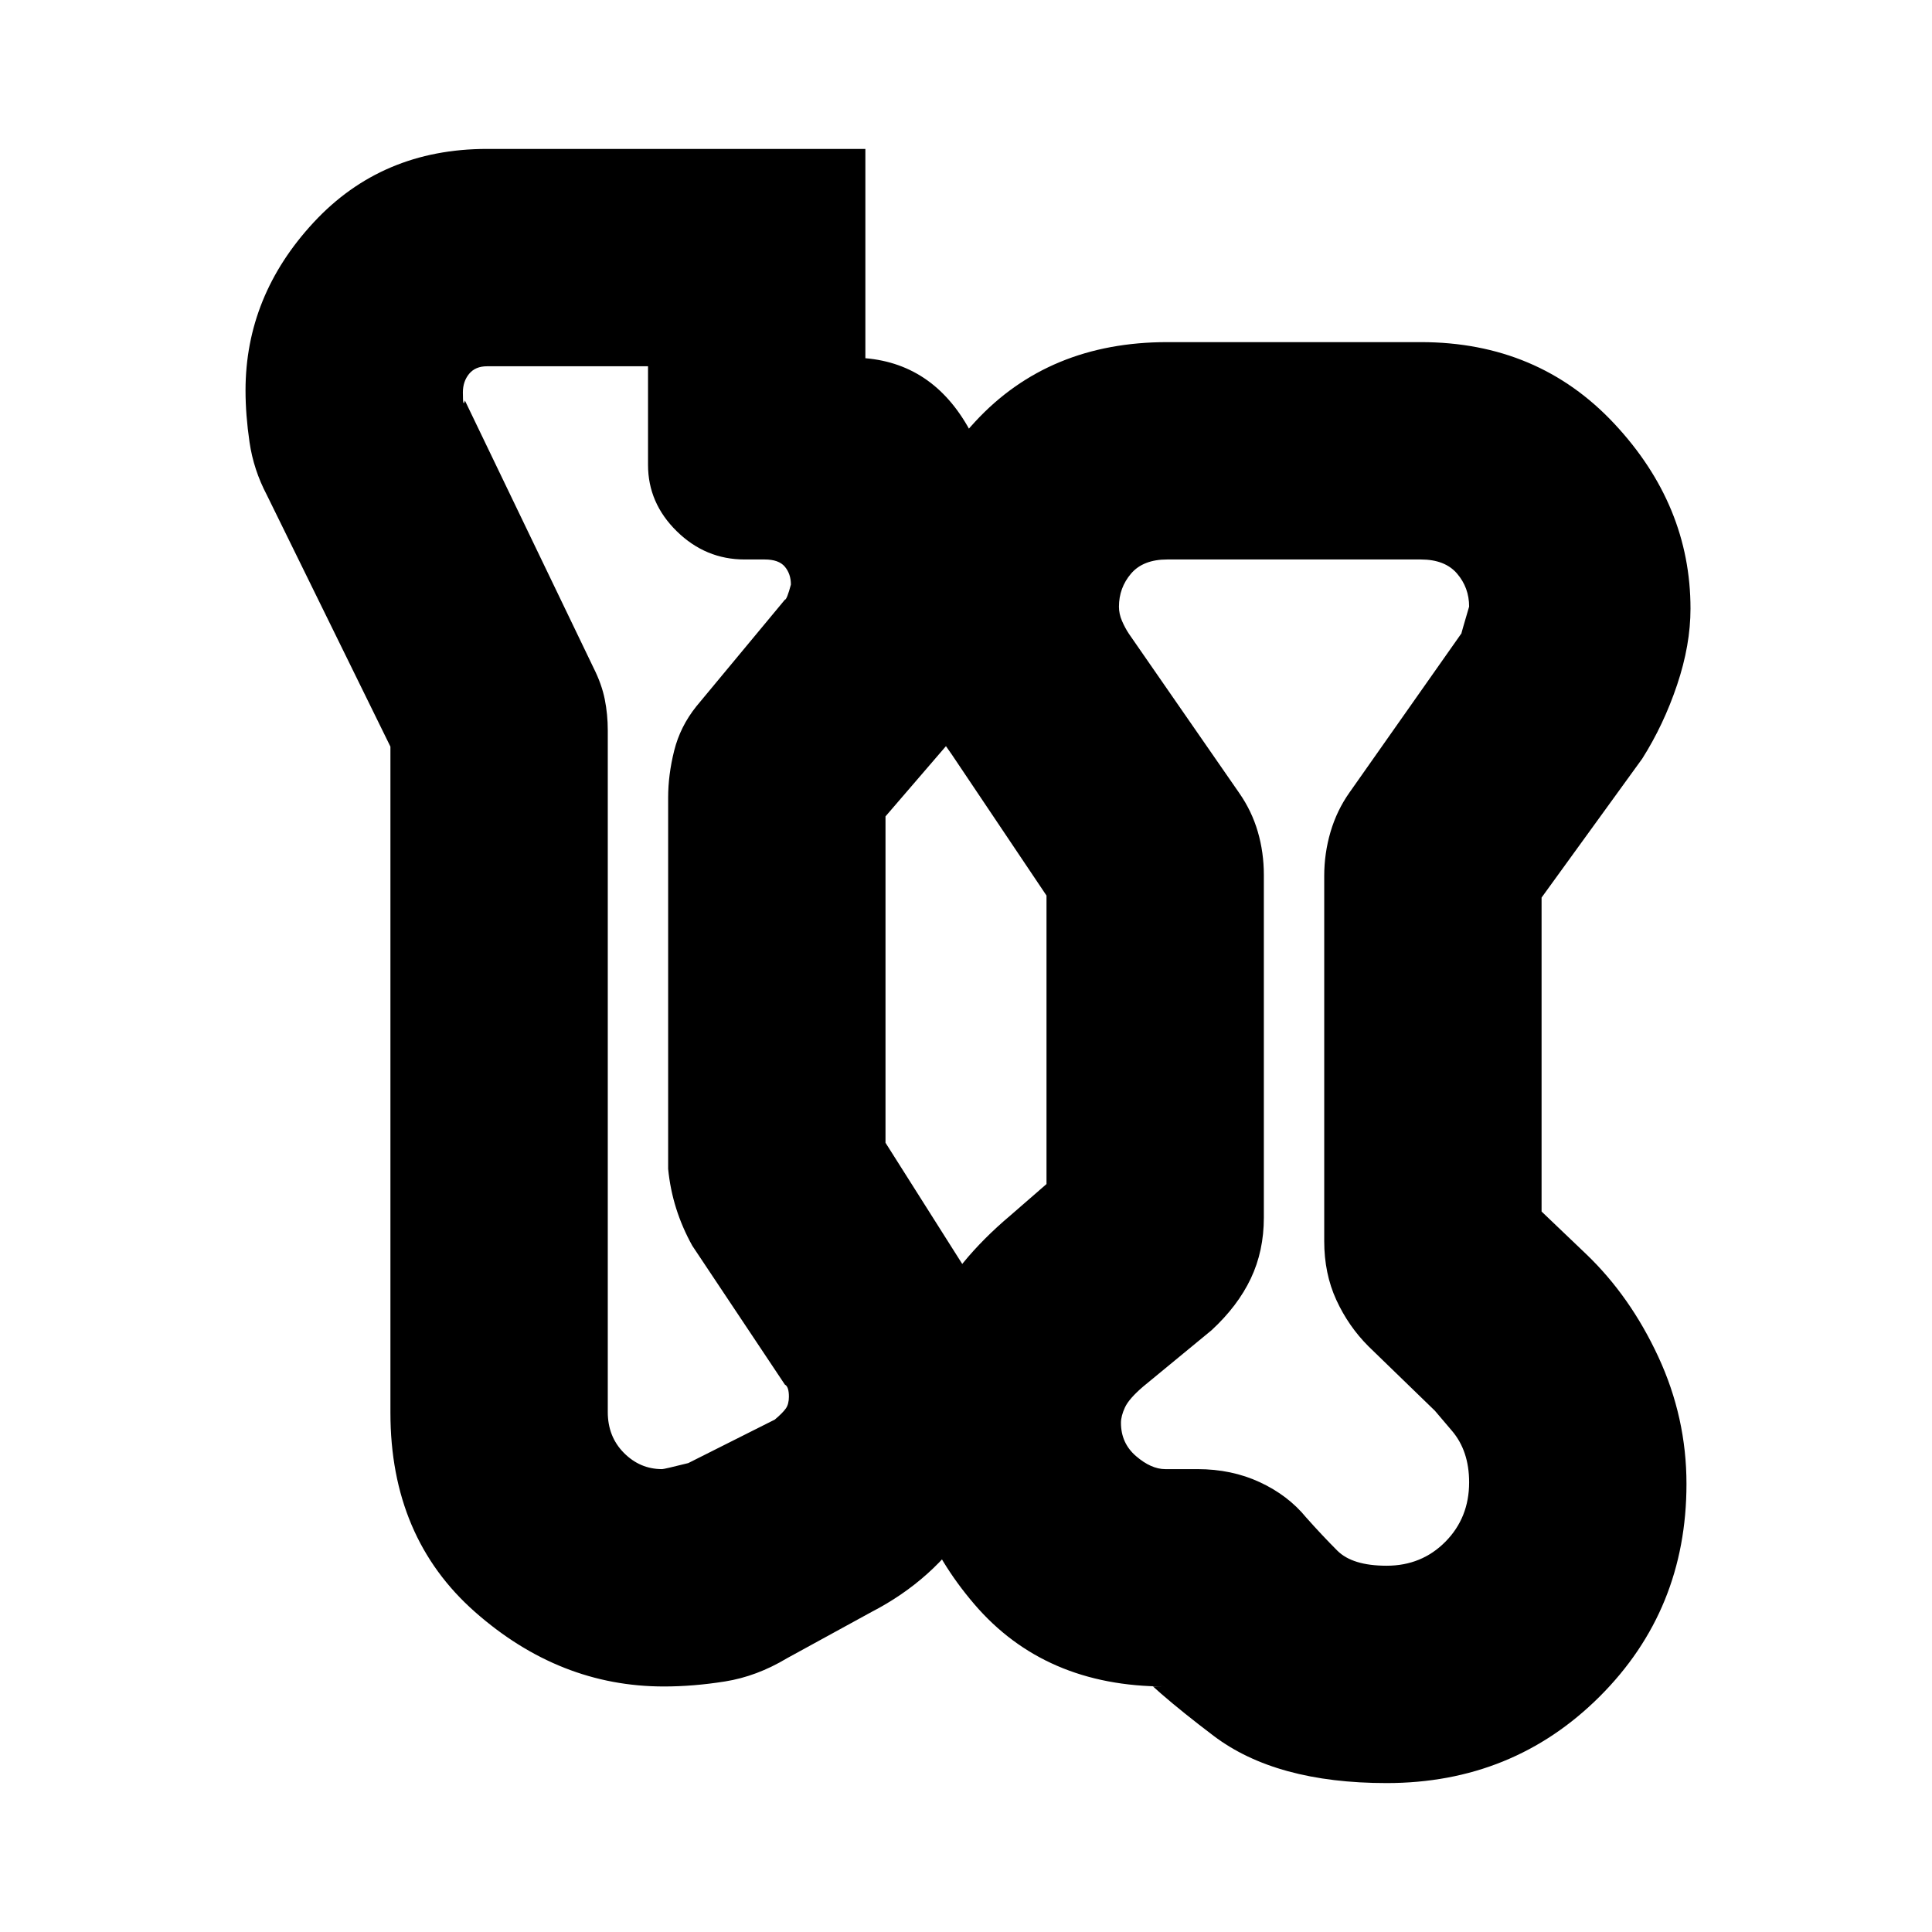 <svg xmlns="http://www.w3.org/2000/svg" height="20" viewBox="0 -960 960 960" width="20"><path d="M689-74q-55 0-86-23.5T561-134l6 6 6 6h6q-59.92 0-94.96-41Q449-204 449-253.75q0-27.25 13-53.37 13-26.13 40-48.88l18-15.65V-515l-47-70q-13-18-19-36t-6-38q0-51.92 36.54-91.46Q521.08-790 580-790h126q58.21 0 96.11 40.5Q840-709 840-657.58q0 18.11-6.68 37.94Q826.65-599.8 816-583l-50 69v156l22 21q22 21 36 51.17 14 30.18 14 63.17 0 62.61-43.12 105.64Q751.75-74 689-74Zm0-108q17.42 0 29.21-11.92T730-223.45q0-15.55-8.5-25.55l-8.5-10-33-32q-10-10-16-23.09t-6-29.18v-181.46q0-11.27 3.14-21.94 3.14-10.66 9.42-19.55l55.65-79.11q-.21.33 3.79-13.26 0-9.41-6-16.41t-18-7H580q-12 0-18 7.04-6 7.05-6 16.44 0 3.52 1.5 7.02 1.5 3.5 3.5 6.5l54.81 79.11Q622-557 625-546.71q3 10.29 3 21.48V-355q0 16.65-6.5 30.32Q615-311 602-299l-34 28q-7 6-9 10.3-2 4.3-2 7.7 0 10.11 7.5 16.55Q572-230 579-230h16q17 0 31 6.5t23 17.5q8 9 15.5 16.5T689-182Zm-298 46q-15 9-30.73 11.5t-30.42 2.5Q278-122 236-159.05 194-196.1 194-258v-331l-61.4-125.02q-6.6-12.54-8.6-26.19-2-13.64-2-25.79 0-47 33.86-83.5T242-886h188v104q35 3 53 37.86t18 75.28q0 16.86-6 36.36T475-595l-35 40.66v162.17L480-329q12 15 16 31.17 4 16.18 4 32.83 0 34.16-18 62.08T433-159l-42 23Zm-49-97 43.01-21.62q3.99-3.38 5.49-5.55 1.5-2.16 1.5-5.83 0-5-2-6l-46-69q-5-9-8-18.5t-4-19.69v-184.45q0-11.36 3-23.36t11-22l44-53q1 0 3-7.53 0-5.27-3-8.87-3-3.6-10-3.6h-10q-19.4 0-33.7-14.01Q322-710.03 322-729v-49h-80q-5.8 0-8.9 3.76-3.1 3.77-3.1 9.24 0 8 1 4l64 133q4 8 5.5 15.47 1.5 7.48 1.5 15.53v338.64q0 12.21 8 20.28 8 8.08 19 8.08 1 0 13-3Zm301-199Zm-332-72Z"/></svg>